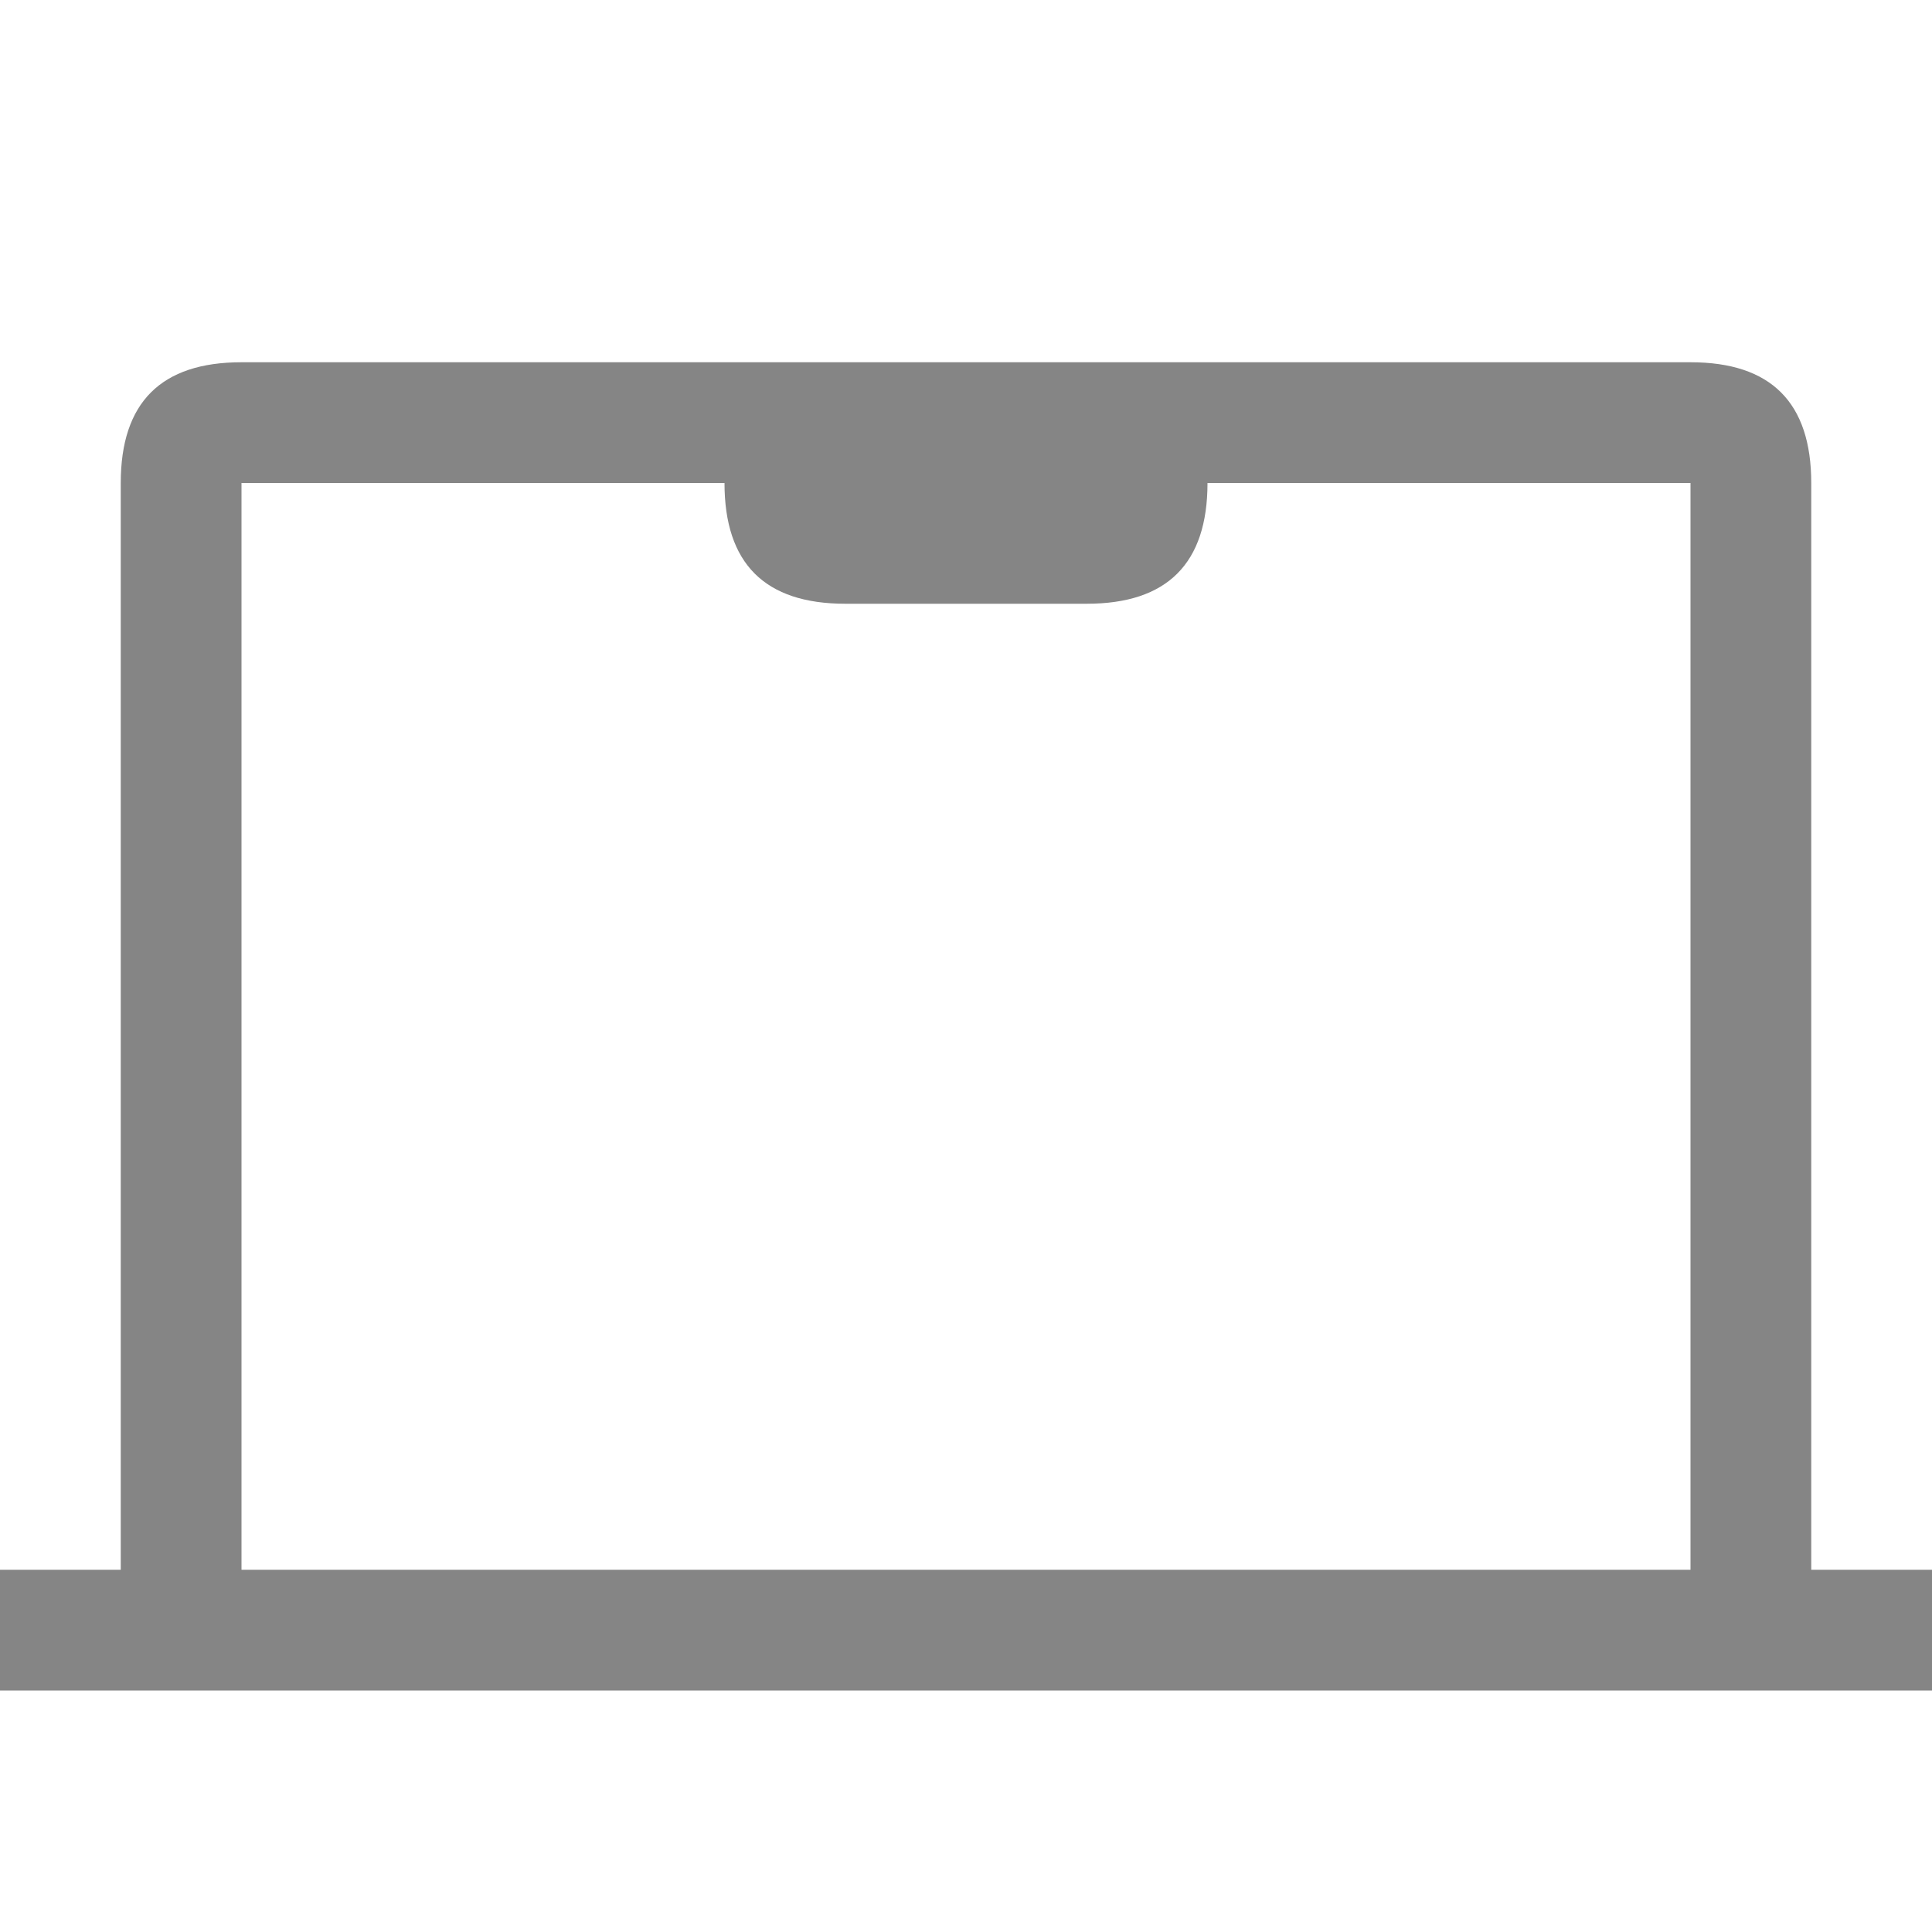 <svg viewBox="0 0 16 16" width="16" height="16" xmlns="http://www.w3.org/2000/svg" fill="#858585" fill-opacity="1">
  <path d="M0 13 1 13 1 4Q1 3 2 3L14 3Q15 3 15 4L15 13 16 13 16 14 0 14 0 13M2 13 14 13 14 4 10 4Q10 5 9 5L7 5Q6 5 6 4L2 4 2 13"></path>
</svg>
